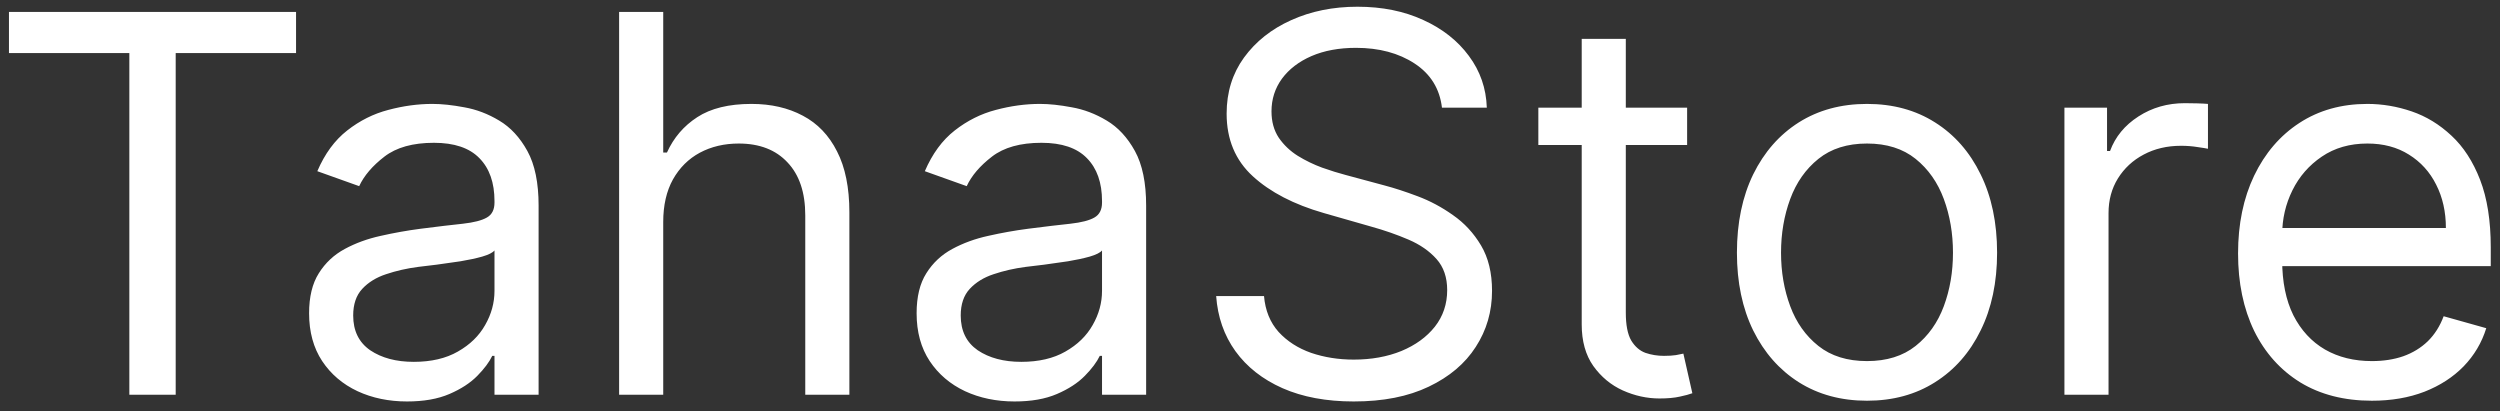 <svg width="152" height="25" viewBox="0 0 152 25" fill="none" xmlns="http://www.w3.org/2000/svg">
<rect x="0" y="0" width="152" height="25" fill="#333333" stroke="none"/>
<path d="M0.545 3.227V0.727H18V3.227H10.682V24H7.864V3.227H0.545ZM24.747 24.409C23.641 24.409 22.637 24.201 21.736 23.784C20.834 23.36 20.118 22.75 19.588 21.954C19.058 21.151 18.793 20.182 18.793 19.046C18.793 18.046 18.99 17.235 19.384 16.614C19.777 15.985 20.304 15.492 20.963 15.136C21.622 14.78 22.349 14.515 23.145 14.341C23.948 14.159 24.755 14.015 25.565 13.909C26.626 13.773 27.486 13.671 28.145 13.602C28.812 13.527 29.296 13.402 29.599 13.227C29.91 13.053 30.065 12.75 30.065 12.318V12.227C30.065 11.106 29.759 10.235 29.145 9.614C28.539 8.992 27.618 8.682 26.384 8.682C25.103 8.682 24.099 8.962 23.372 9.523C22.645 10.083 22.134 10.682 21.838 11.318L19.293 10.409C19.747 9.348 20.353 8.523 21.111 7.932C21.876 7.333 22.709 6.917 23.611 6.682C24.52 6.439 25.414 6.318 26.293 6.318C26.853 6.318 27.497 6.386 28.224 6.523C28.959 6.652 29.668 6.92 30.349 7.33C31.039 7.739 31.611 8.356 32.065 9.182C32.52 10.008 32.747 11.114 32.747 12.5V24H30.065V21.636H29.929C29.747 22.015 29.444 22.421 29.02 22.852C28.596 23.284 28.031 23.651 27.327 23.954C26.622 24.258 25.762 24.409 24.747 24.409ZM25.156 22C26.217 22 27.111 21.792 27.838 21.375C28.573 20.958 29.126 20.421 29.497 19.761C29.876 19.102 30.065 18.409 30.065 17.682V15.227C29.952 15.364 29.702 15.489 29.315 15.602C28.937 15.708 28.497 15.803 27.997 15.886C27.505 15.962 27.024 16.03 26.554 16.091C26.092 16.144 25.717 16.189 25.429 16.227C24.732 16.318 24.081 16.466 23.474 16.671C22.876 16.867 22.391 17.167 22.02 17.568C21.656 17.962 21.474 18.5 21.474 19.182C21.474 20.114 21.819 20.818 22.509 21.296C23.206 21.765 24.088 22 25.156 22ZM40.324 13.5V24H37.642V0.727H40.324V9.273H40.551C40.96 8.371 41.574 7.655 42.392 7.125C43.218 6.587 44.316 6.318 45.688 6.318C46.877 6.318 47.919 6.557 48.812 7.034C49.706 7.504 50.4 8.227 50.892 9.205C51.392 10.174 51.642 11.409 51.642 12.909V24H48.96V13.091C48.96 11.704 48.6 10.633 47.881 9.875C47.169 9.11 46.18 8.727 44.915 8.727C44.036 8.727 43.248 8.913 42.551 9.284C41.862 9.655 41.316 10.197 40.915 10.909C40.521 11.621 40.324 12.485 40.324 13.5ZM61.685 24.409C60.579 24.409 59.575 24.201 58.673 23.784C57.772 23.36 57.056 22.75 56.526 21.954C55.995 21.151 55.73 20.182 55.73 19.046C55.73 18.046 55.927 17.235 56.321 16.614C56.715 15.985 57.242 15.492 57.901 15.136C58.56 14.78 59.287 14.515 60.082 14.341C60.885 14.159 61.692 14.015 62.503 13.909C63.563 13.773 64.423 13.671 65.082 13.602C65.749 13.527 66.234 13.402 66.537 13.227C66.847 13.053 67.003 12.75 67.003 12.318V12.227C67.003 11.106 66.696 10.235 66.082 9.614C65.476 8.992 64.556 8.682 63.321 8.682C62.041 8.682 61.037 8.962 60.31 9.523C59.582 10.083 59.071 10.682 58.776 11.318L56.23 10.409C56.685 9.348 57.291 8.523 58.048 7.932C58.813 7.333 59.647 6.917 60.548 6.682C61.457 6.439 62.351 6.318 63.23 6.318C63.791 6.318 64.435 6.386 65.162 6.523C65.897 6.652 66.605 6.92 67.287 7.33C67.976 7.739 68.548 8.356 69.003 9.182C69.457 10.008 69.685 11.114 69.685 12.5V24H67.003V21.636H66.867C66.685 22.015 66.382 22.421 65.957 22.852C65.533 23.284 64.969 23.651 64.264 23.954C63.56 24.258 62.7 24.409 61.685 24.409ZM62.094 22C63.154 22 64.048 21.792 64.776 21.375C65.51 20.958 66.063 20.421 66.435 19.761C66.813 19.102 67.003 18.409 67.003 17.682V15.227C66.889 15.364 66.639 15.489 66.253 15.602C65.874 15.708 65.435 15.803 64.935 15.886C64.442 15.962 63.961 16.03 63.492 16.091C63.029 16.144 62.654 16.189 62.367 16.227C61.669 16.318 61.018 16.466 60.412 16.671C59.813 16.867 59.329 17.167 58.957 17.568C58.594 17.962 58.412 18.5 58.412 19.182C58.412 20.114 58.757 20.818 59.446 21.296C60.143 21.765 61.026 22 62.094 22ZM87.671 6.545C87.534 5.394 86.981 4.5 86.011 3.864C85.042 3.227 83.852 2.909 82.443 2.909C81.413 2.909 80.511 3.076 79.739 3.409C78.974 3.742 78.375 4.201 77.943 4.784C77.519 5.367 77.307 6.03 77.307 6.773C77.307 7.394 77.454 7.928 77.75 8.375C78.053 8.814 78.439 9.182 78.909 9.477C79.379 9.765 79.871 10.004 80.386 10.193C80.901 10.375 81.375 10.523 81.807 10.636L84.171 11.273C84.776 11.432 85.451 11.652 86.193 11.932C86.943 12.212 87.659 12.595 88.341 13.079C89.03 13.557 89.599 14.171 90.046 14.921C90.492 15.671 90.716 16.591 90.716 17.682C90.716 18.939 90.386 20.076 89.727 21.091C89.076 22.106 88.121 22.913 86.864 23.511C85.614 24.11 84.095 24.409 82.307 24.409C80.64 24.409 79.197 24.14 77.977 23.602C76.765 23.064 75.811 22.314 75.114 21.352C74.424 20.39 74.034 19.273 73.943 18H76.852C76.928 18.879 77.224 19.606 77.739 20.182C78.261 20.75 78.921 21.174 79.716 21.454C80.519 21.727 81.383 21.864 82.307 21.864C83.383 21.864 84.349 21.689 85.204 21.341C86.061 20.985 86.739 20.492 87.239 19.864C87.739 19.227 87.989 18.485 87.989 17.636C87.989 16.864 87.773 16.235 87.341 15.75C86.909 15.265 86.341 14.871 85.636 14.568C84.932 14.265 84.171 14 83.352 13.773L80.489 12.954C78.671 12.432 77.231 11.686 76.171 10.716C75.11 9.746 74.579 8.477 74.579 6.909C74.579 5.606 74.932 4.47 75.636 3.5C76.349 2.523 77.303 1.765 78.5 1.227C79.704 0.682 81.049 0.409 82.534 0.409C84.034 0.409 85.367 0.678 86.534 1.216C87.701 1.746 88.625 2.473 89.307 3.398C89.996 4.322 90.36 5.371 90.398 6.545H87.671ZM102.577 6.545V8.818H93.531V6.545H102.577ZM96.168 2.364H98.849V19C98.849 19.758 98.959 20.326 99.179 20.704C99.406 21.076 99.694 21.326 100.043 21.454C100.399 21.576 100.774 21.636 101.168 21.636C101.463 21.636 101.705 21.621 101.895 21.591C102.084 21.553 102.236 21.523 102.349 21.5L102.895 23.909C102.713 23.977 102.459 24.046 102.134 24.114C101.808 24.189 101.395 24.227 100.895 24.227C100.137 24.227 99.395 24.064 98.668 23.739C97.948 23.413 97.349 22.917 96.872 22.25C96.403 21.583 96.168 20.742 96.168 19.727V2.364ZM113.514 24.364C111.938 24.364 110.556 23.989 109.366 23.239C108.185 22.489 107.26 21.439 106.594 20.091C105.935 18.742 105.605 17.167 105.605 15.364C105.605 13.546 105.935 11.958 106.594 10.602C107.26 9.246 108.185 8.193 109.366 7.443C110.556 6.693 111.938 6.318 113.514 6.318C115.09 6.318 116.469 6.693 117.651 7.443C118.84 8.193 119.764 9.246 120.423 10.602C121.09 11.958 121.423 13.546 121.423 15.364C121.423 17.167 121.09 18.742 120.423 20.091C119.764 21.439 118.84 22.489 117.651 23.239C116.469 23.989 115.09 24.364 113.514 24.364ZM113.514 21.954C114.711 21.954 115.696 21.648 116.469 21.034C117.241 20.421 117.813 19.614 118.185 18.614C118.556 17.614 118.741 16.53 118.741 15.364C118.741 14.197 118.556 13.11 118.185 12.102C117.813 11.095 117.241 10.28 116.469 9.659C115.696 9.038 114.711 8.727 113.514 8.727C112.317 8.727 111.332 9.038 110.56 9.659C109.787 10.28 109.215 11.095 108.844 12.102C108.473 13.11 108.287 14.197 108.287 15.364C108.287 16.53 108.473 17.614 108.844 18.614C109.215 19.614 109.787 20.421 110.56 21.034C111.332 21.648 112.317 21.954 113.514 21.954ZM125.517 24V6.545H128.108V9.182H128.29C128.608 8.318 129.184 7.617 130.017 7.08C130.85 6.542 131.79 6.273 132.835 6.273C133.032 6.273 133.278 6.277 133.574 6.284C133.869 6.292 134.093 6.303 134.244 6.318V9.045C134.153 9.023 133.945 8.989 133.619 8.943C133.301 8.89 132.964 8.864 132.608 8.864C131.759 8.864 131.002 9.042 130.335 9.398C129.676 9.746 129.153 10.231 128.767 10.852C128.388 11.466 128.199 12.167 128.199 12.954V24H125.517ZM144.21 24.364C142.528 24.364 141.078 23.992 139.858 23.25C138.646 22.5 137.71 21.454 137.051 20.114C136.4 18.765 136.074 17.197 136.074 15.409C136.074 13.621 136.4 12.046 137.051 10.682C137.71 9.311 138.627 8.242 139.801 7.477C140.983 6.705 142.362 6.318 143.938 6.318C144.847 6.318 145.744 6.47 146.631 6.773C147.517 7.076 148.324 7.568 149.051 8.25C149.778 8.924 150.358 9.818 150.79 10.932C151.222 12.046 151.438 13.417 151.438 15.046V16.182H137.983V13.864H148.71C148.71 12.879 148.513 12 148.119 11.227C147.733 10.454 147.18 9.845 146.46 9.398C145.748 8.951 144.907 8.727 143.938 8.727C142.869 8.727 141.945 8.992 141.165 9.523C140.392 10.046 139.797 10.727 139.381 11.568C138.964 12.409 138.756 13.311 138.756 14.273V15.818C138.756 17.136 138.983 18.254 139.438 19.171C139.9 20.079 140.54 20.773 141.358 21.25C142.176 21.72 143.127 21.954 144.21 21.954C144.915 21.954 145.551 21.856 146.119 21.659C146.695 21.454 147.191 21.151 147.608 20.75C148.025 20.341 148.347 19.833 148.574 19.227L151.165 19.954C150.892 20.833 150.434 21.606 149.79 22.273C149.146 22.932 148.35 23.447 147.403 23.818C146.456 24.182 145.392 24.364 144.21 24.364Z" fill="white"/>
</svg>
